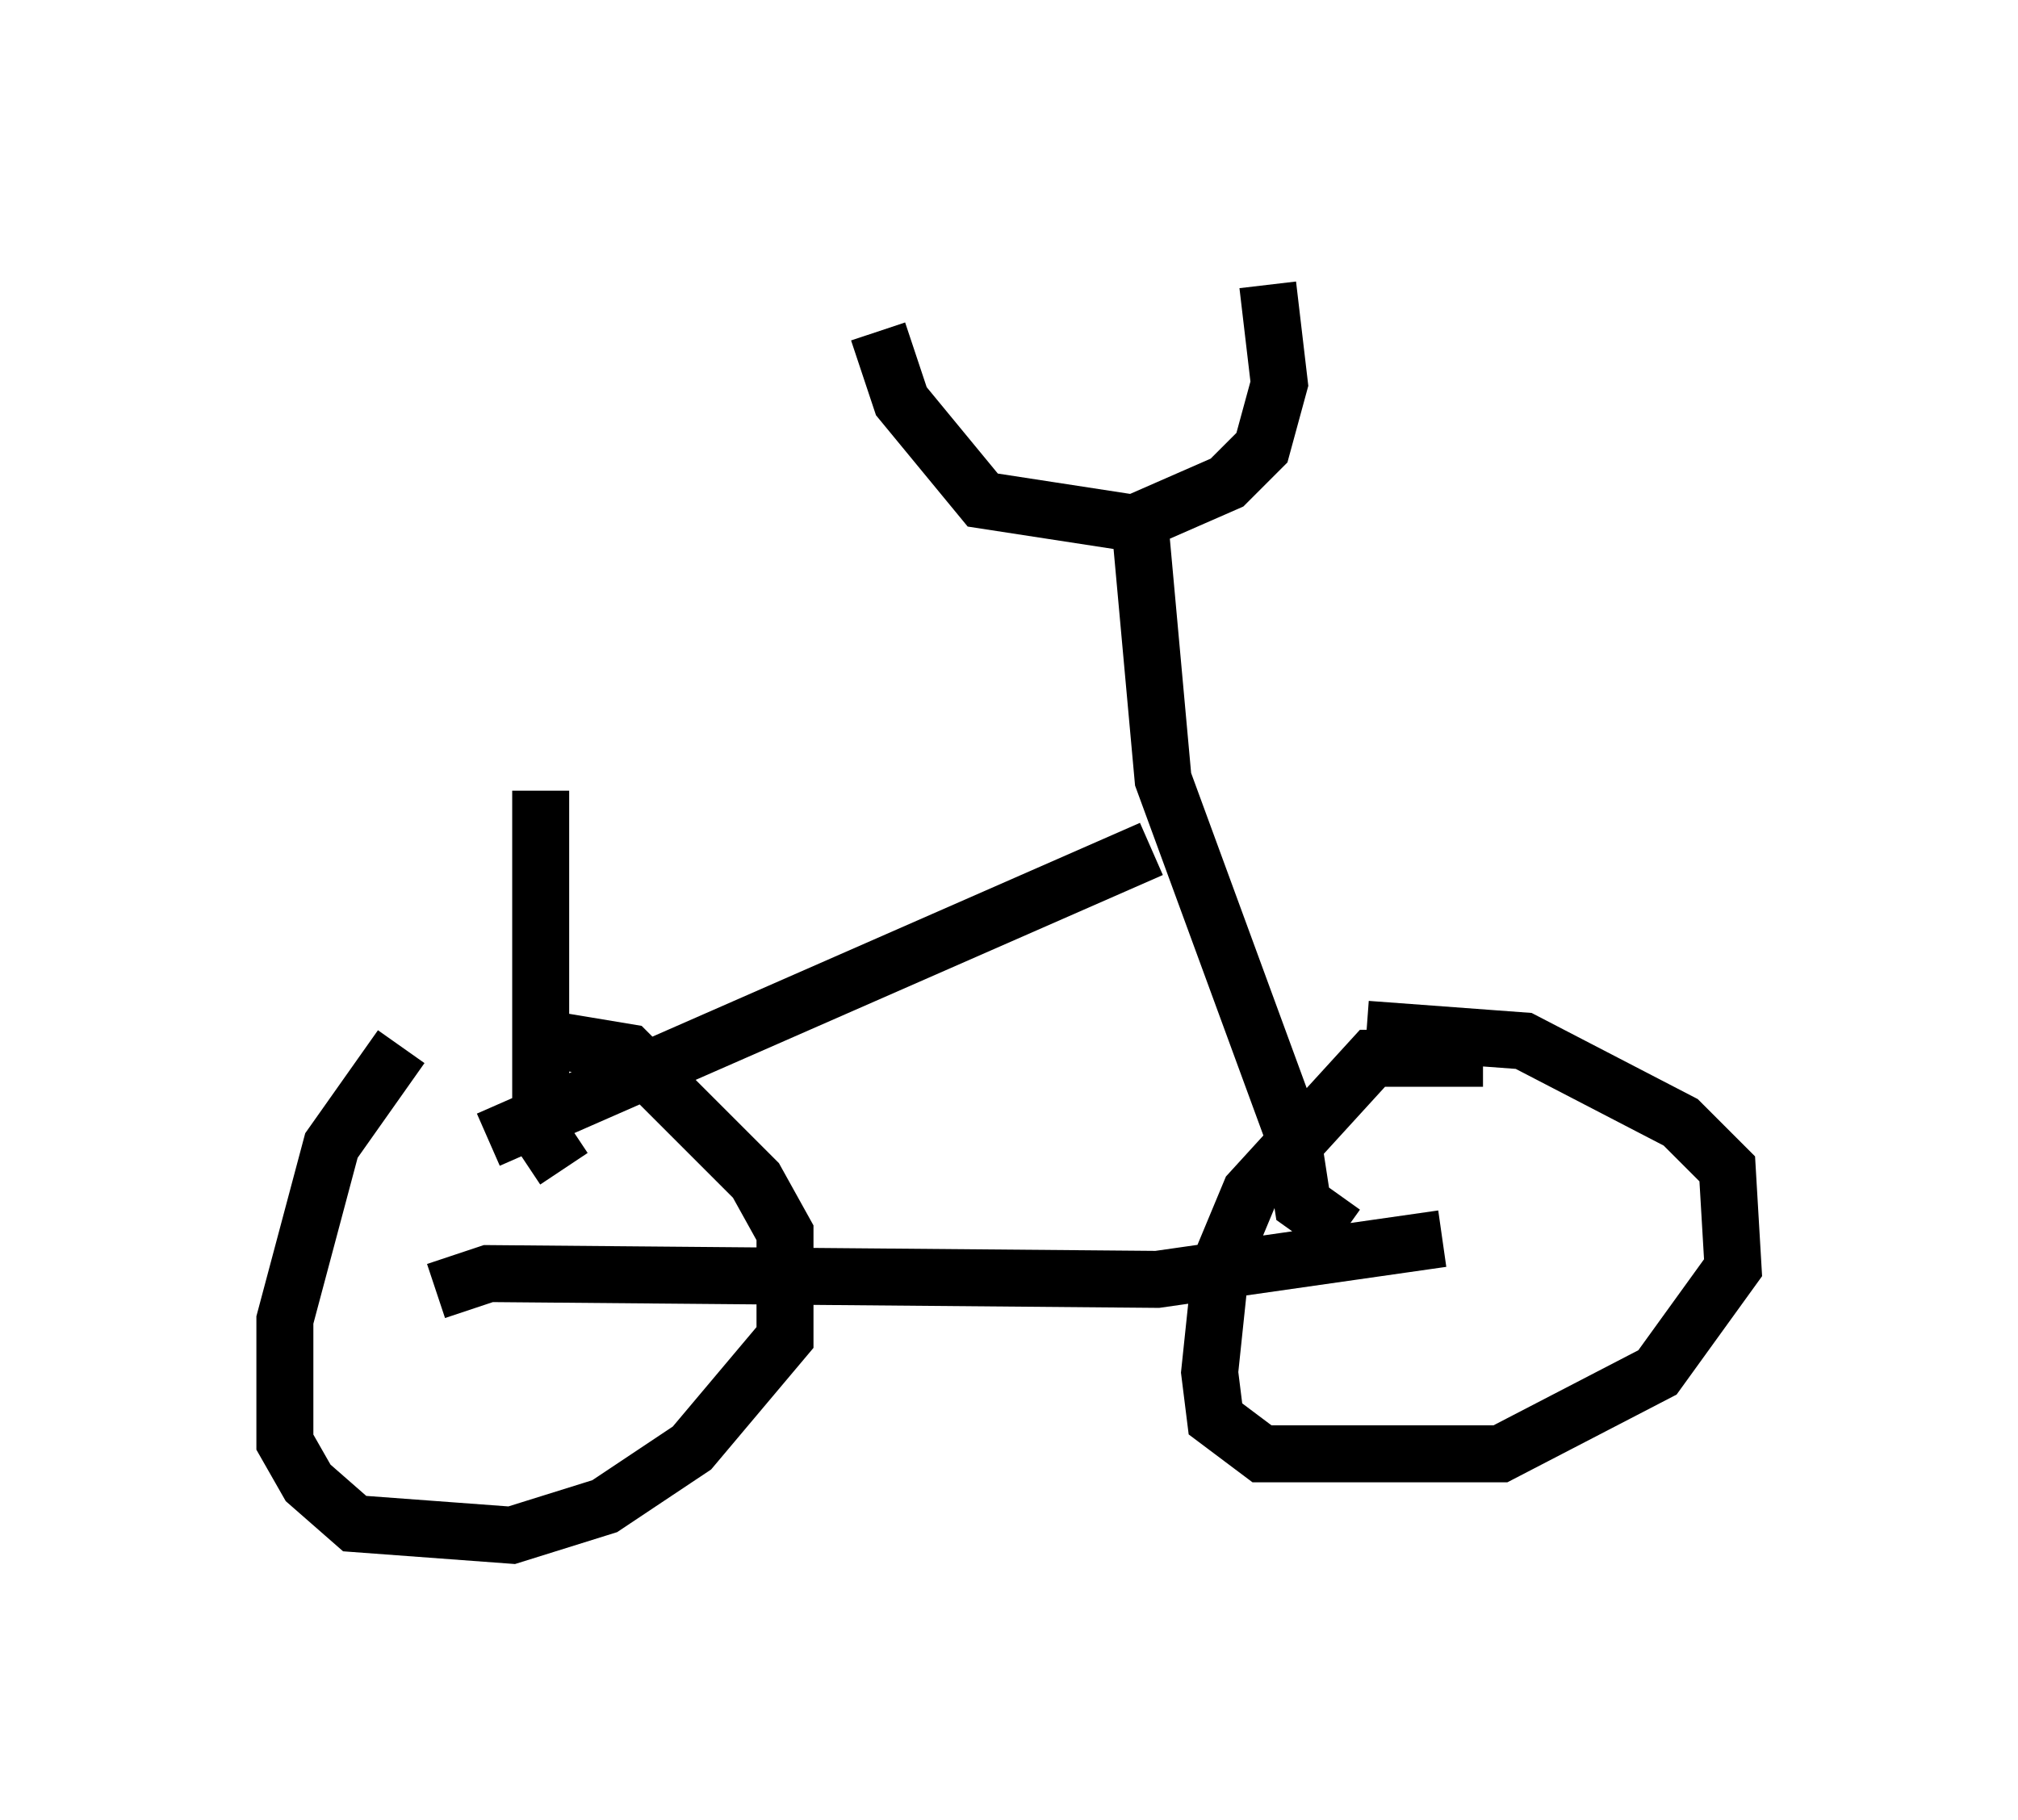 <?xml version="1.0" encoding="utf-8" ?>
<svg baseProfile="full" height="31.948" version="1.1" width="35.419" xmlns="http://www.w3.org/2000/svg" xmlns:ev="http://www.w3.org/2001/xml-events" xmlns:xlink="http://www.w3.org/1999/xlink"><defs /><rect fill="white" height="31.948" width="35.419" x="0" y="0" /><path d="M9.492, 16.944 m-2.45, 1.429 l-1.225, 1.735 -0.817, 3.063 l0.0, 2.144 0.408, 0.715 l0.817, 0.715 2.756, 0.204 l1.633, -0.51 1.531, -1.021 l1.633, -1.94 0.0, -1.838 l-0.51, -0.919 -2.246, -2.246 l-1.225, -0.204 -0.408, 0.408 m16.64, -0.102 l-1.94, 0.0 -2.144, 2.348 l-0.51, 1.225 -0.204, 1.94 l0.102, 0.817 0.817, 0.613 l4.185, 0.0 2.756, -1.429 l1.327, -1.838 -0.102, -1.735 l-0.817, -0.817 -2.756, -1.429 l-2.756, -0.204 m-16.334, 4.594 l0.919, -0.306 11.74, 0.102 l5.002, -0.715 m-1.735, -0.102 l-0.715, -0.51 -0.204, -1.327 l-2.246, -6.125 -0.408, -4.492 m-4.594, -3.369 l0.408, 1.225 1.429, 1.735 l2.654, 0.408 1.633, -0.715 l0.613, -0.613 0.306, -1.123 l-0.204, -1.735 m-2.042, 9.902 l-11.638, 5.104 m1.327, 0.51 l-0.408, -0.613 0.0, -6.023 " fill="none" stroke="black" stroke-width="1" /></svg>